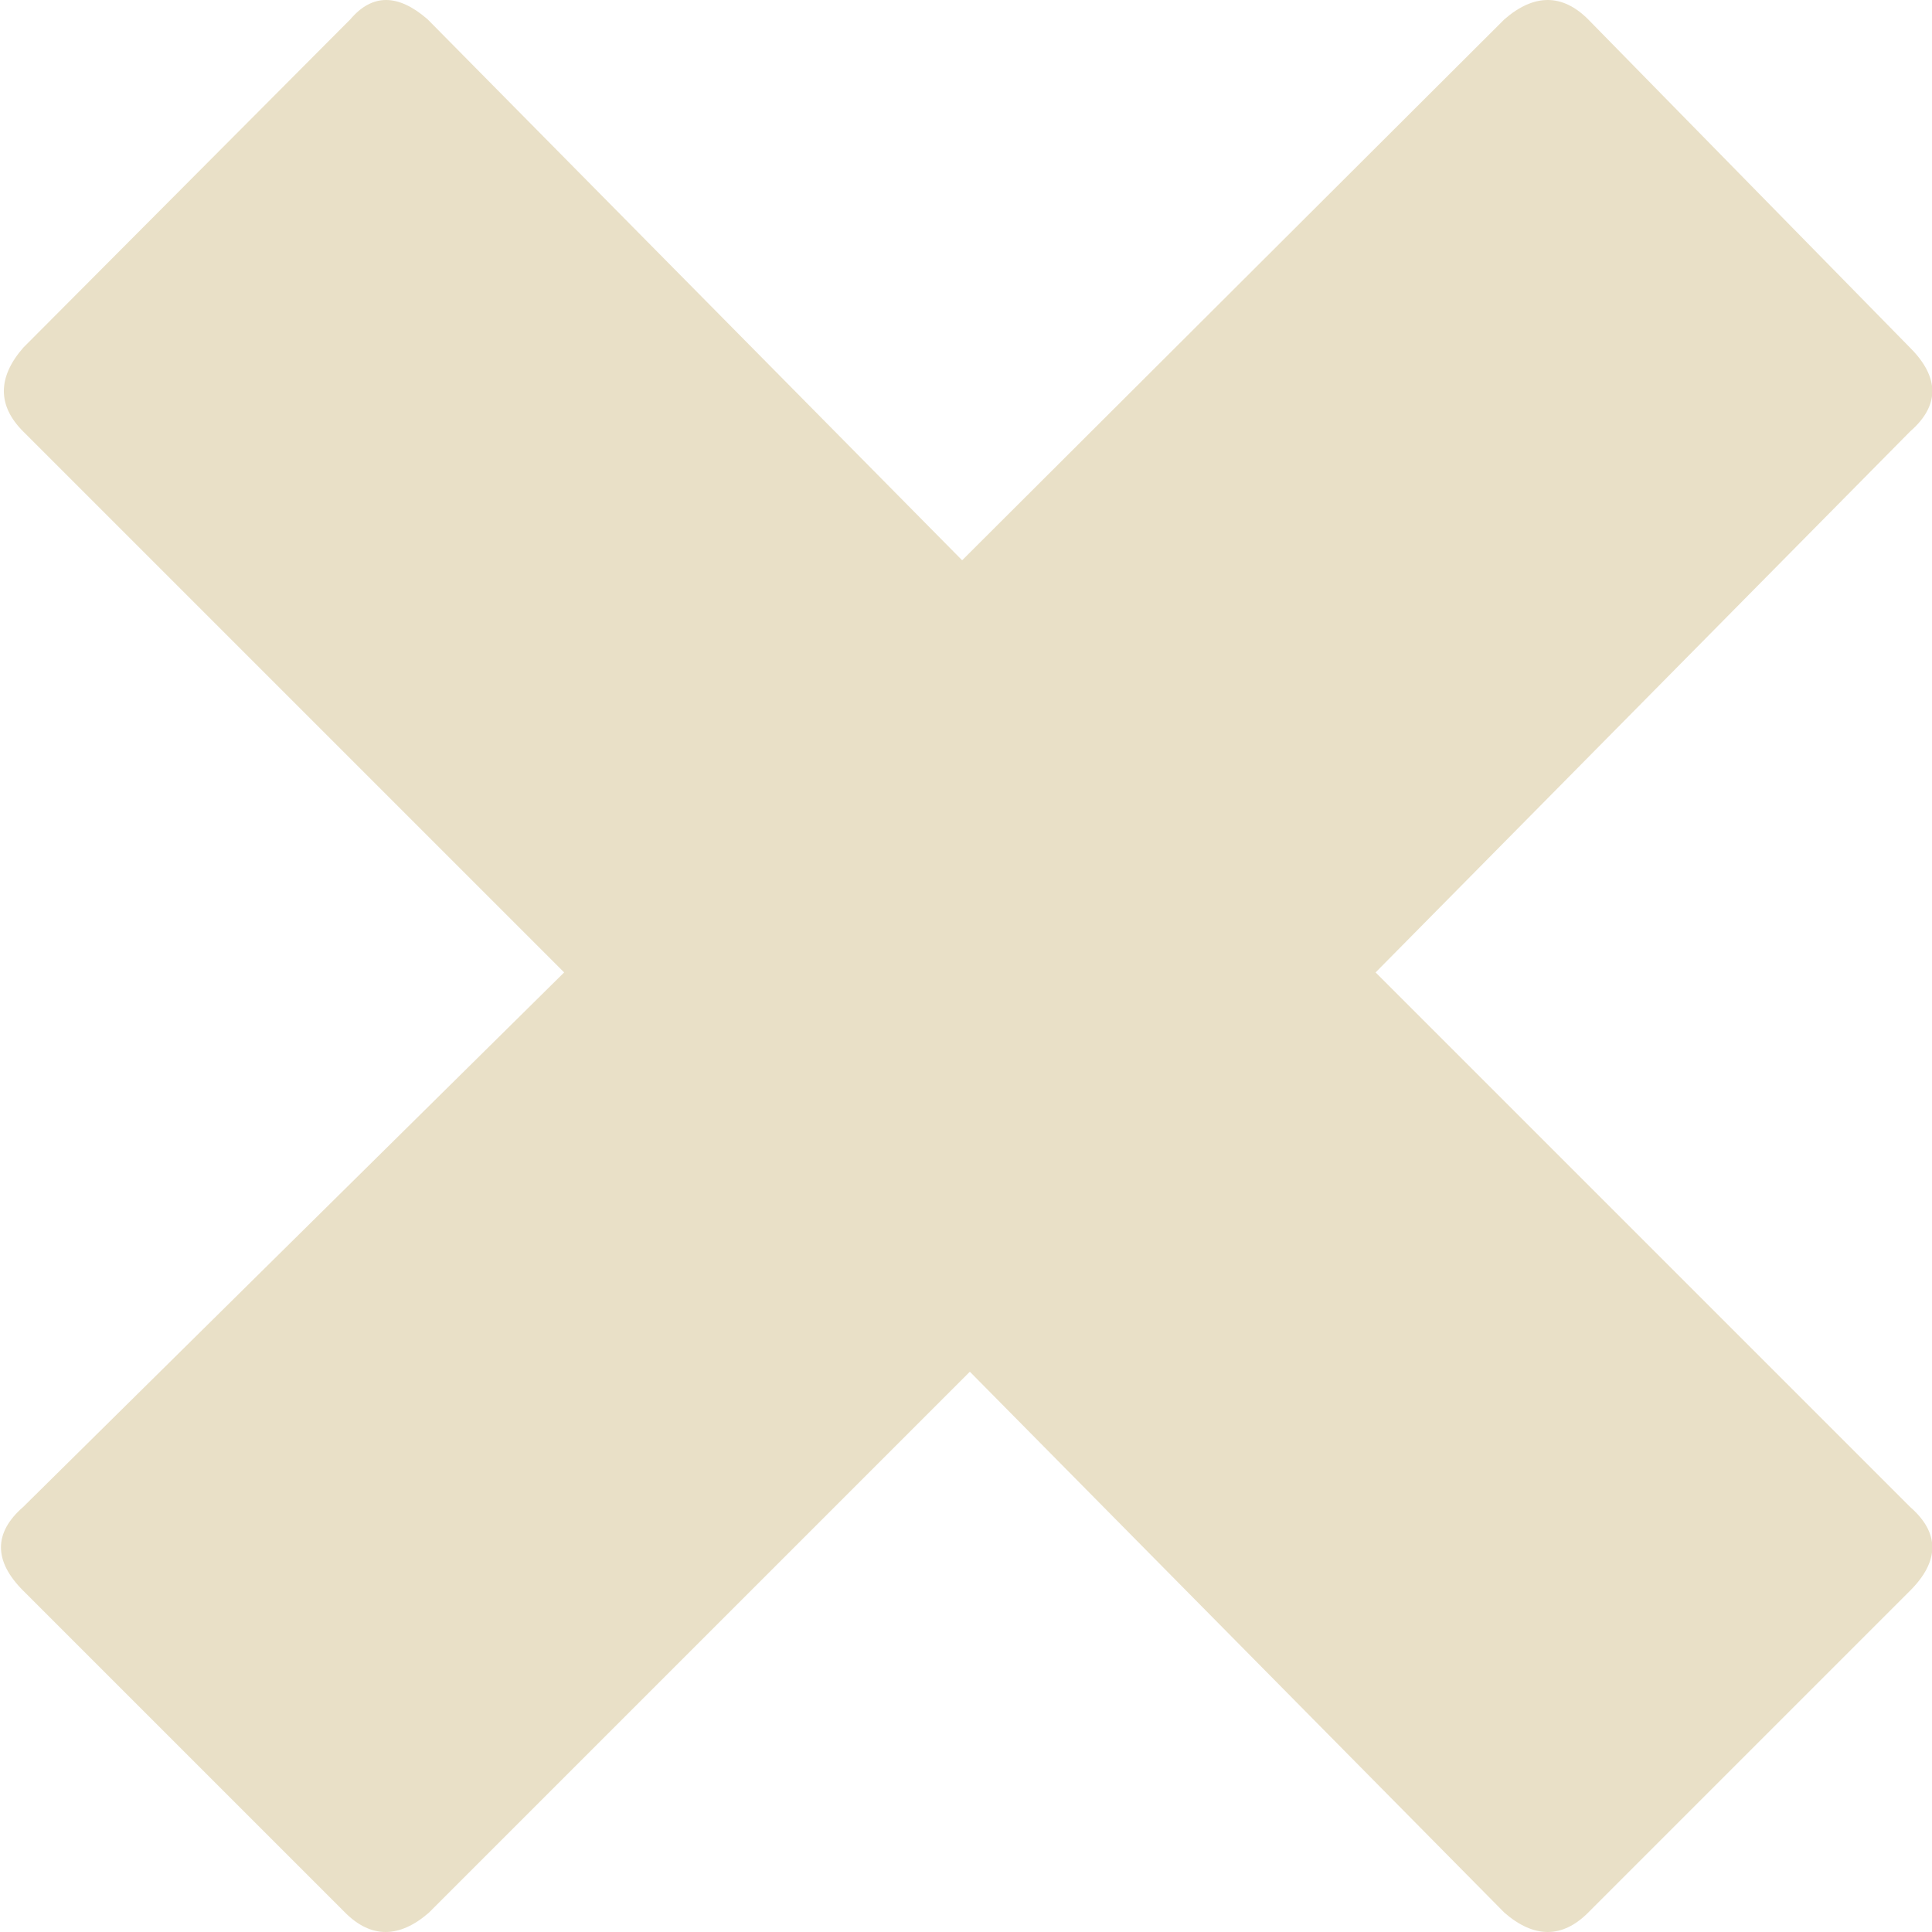 <?xml version="1.0" encoding="UTF-8"?><svg id="Calque_2" xmlns="http://www.w3.org/2000/svg" viewBox="0 0 15 15"><g id="Calque_1-2"><path d="M2.72.15c.17-.2.37-.2.6,0l4.15,4.2L11.68.15c.23-.2.45-.2.65,0l2.5,2.55c.23.23.23.45,0,.65l-4.15,4.2,4.15,4.15c.23.2.23.42,0,.65l-2.5,2.5c-.2.2-.42.2-.65,0l-4.15-4.2-4.2,4.2c-.23.2-.45.2-.65,0L.18,12.35c-.23-.23-.23-.45,0-.65l4.2-4.15L.18,3.35c-.2-.2-.2-.42,0-.65L2.72.15" fill="#e9e0c7"/></g></svg>